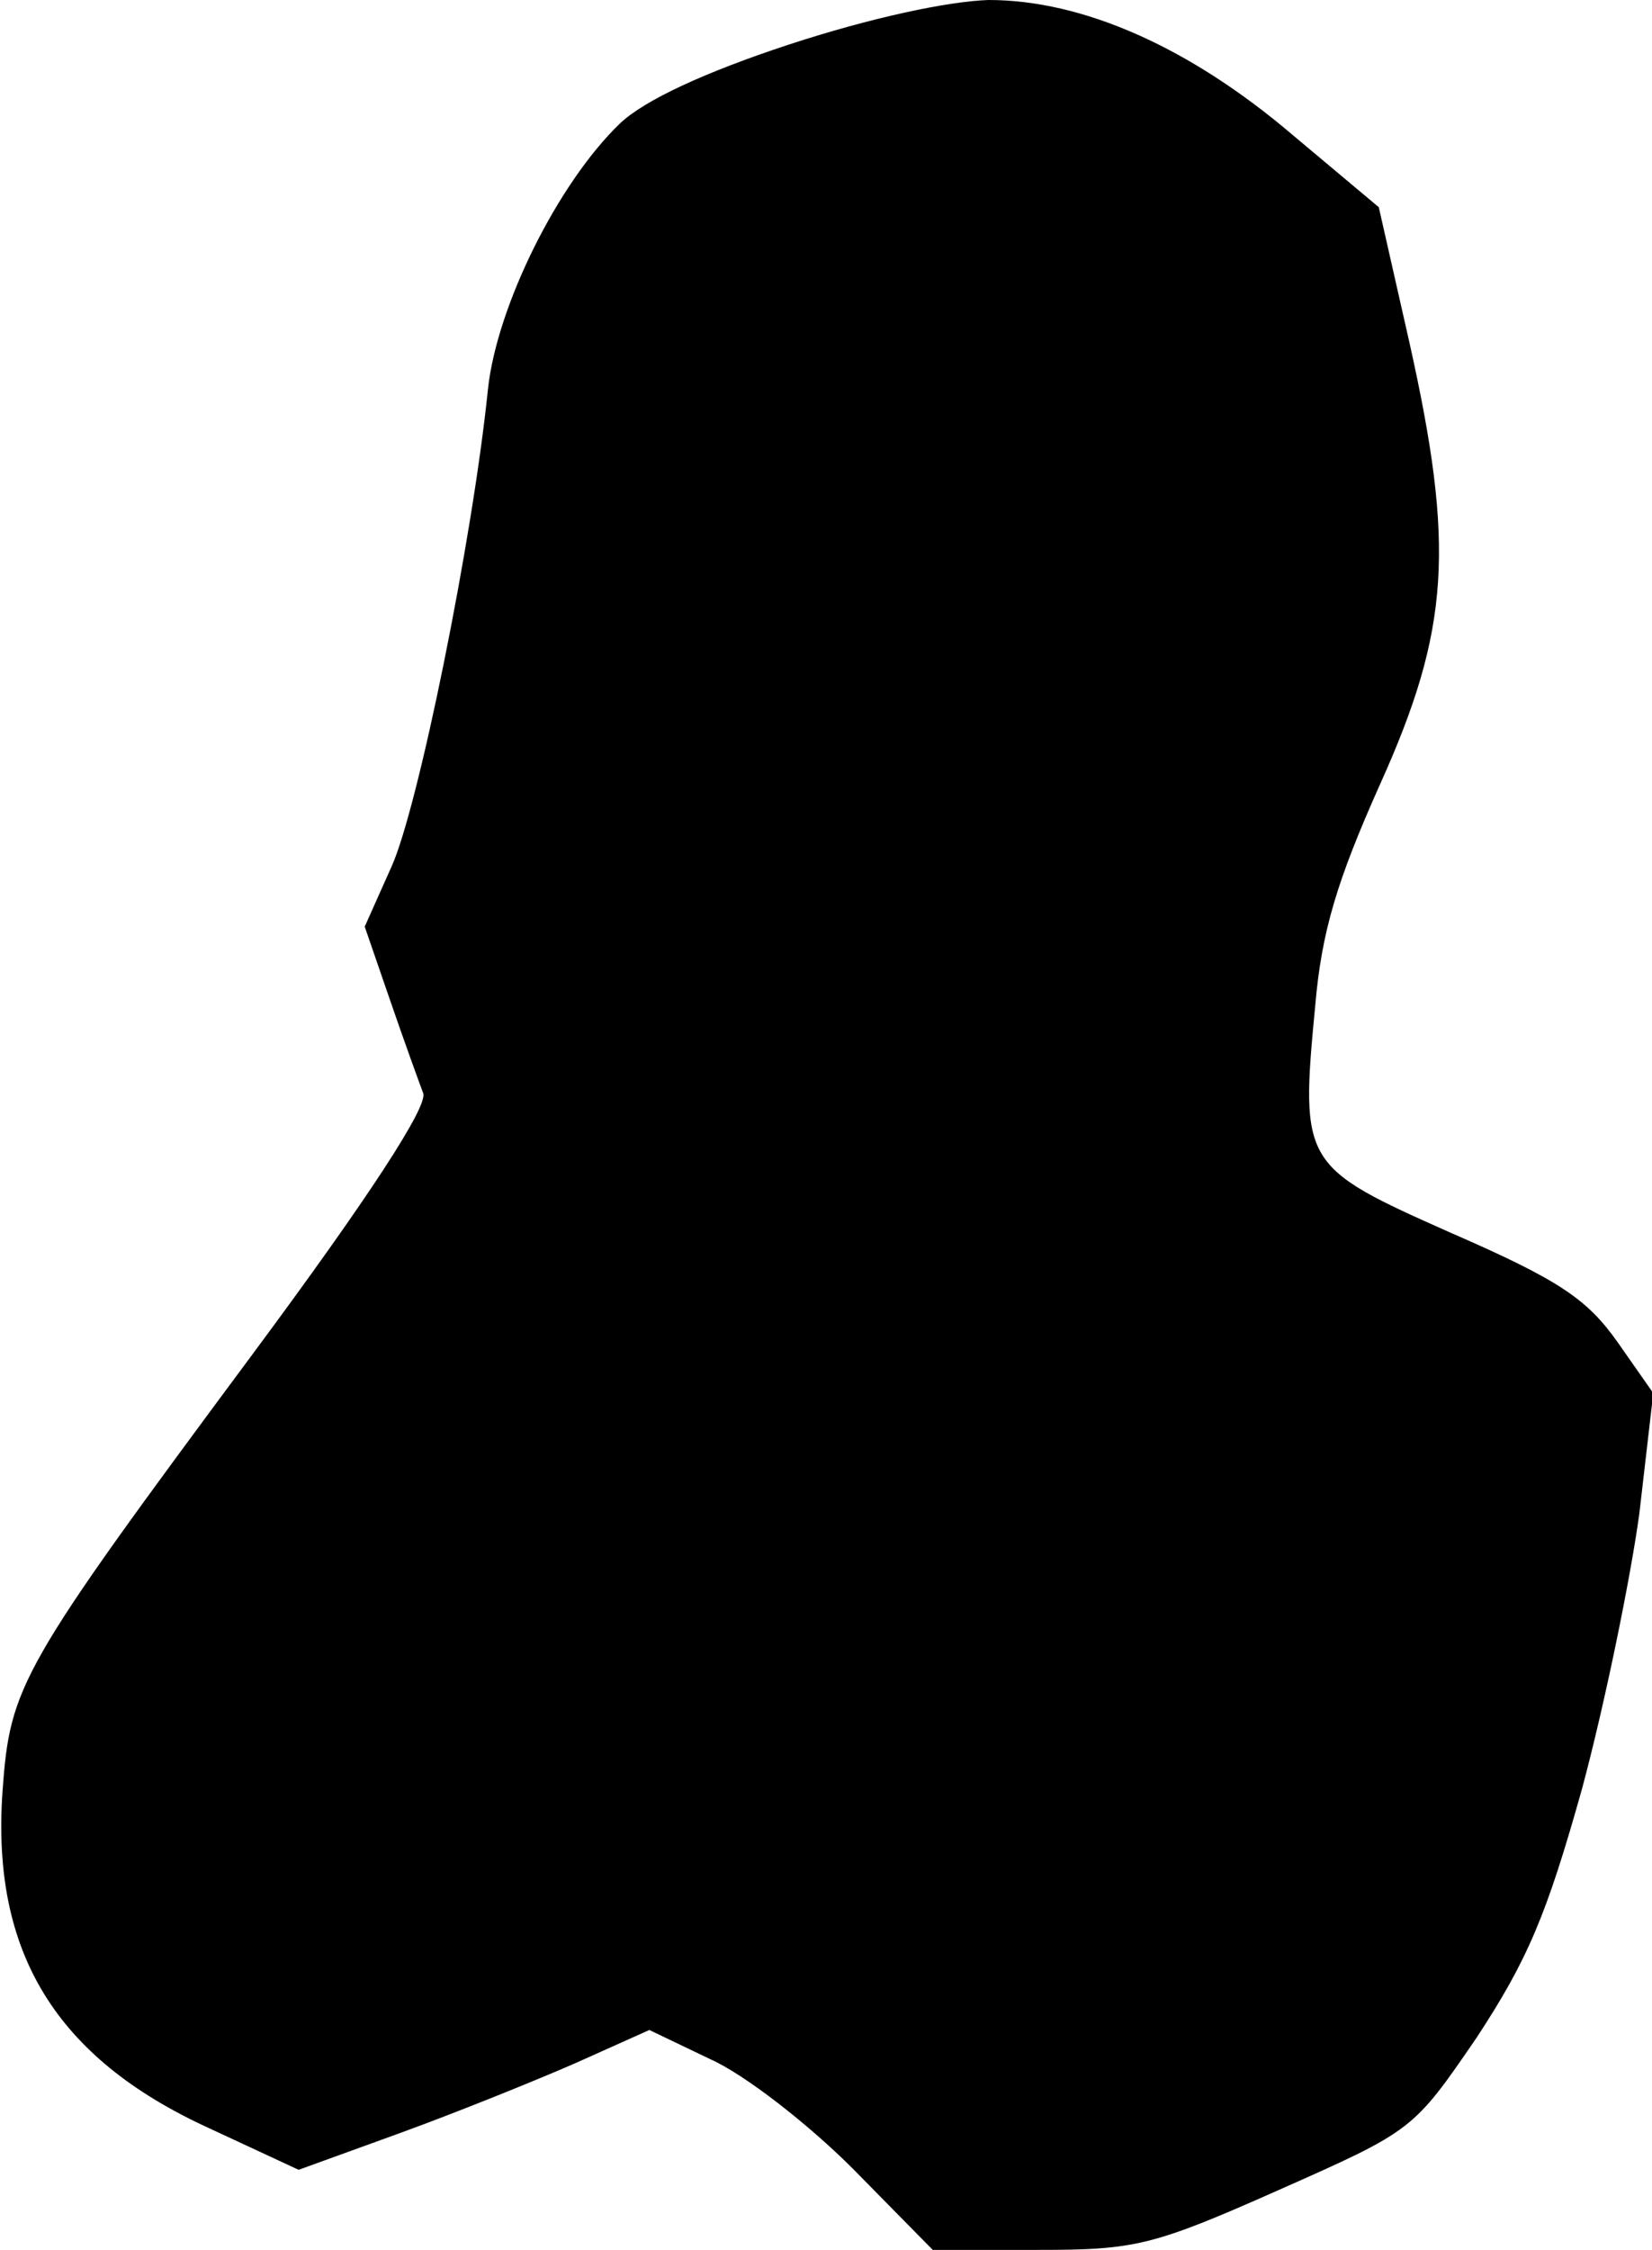<?xml version="1.0" standalone="no"?>
<!DOCTYPE svg PUBLIC "-//W3C//DTD SVG 20010904//EN"
 "http://www.w3.org/TR/2001/REC-SVG-20010904/DTD/svg10.dtd">
<svg version="1.0" xmlns="http://www.w3.org/2000/svg"
 width="130pt" height="177pt" viewBox="0 0 130 177"
 preserveAspectRatio="xMidYMid meet">
<g transform="translate(0,177) scale(0.1,-0.1)"
fill="#000000" stroke="none">
<path fill="#000000" stroke="none" d="M621 1735 c-67 -22 -114 -44 -133 -62
-49 -47 -97 -144 -104 -209 -12 -118 -55 -330 -76 -376 l-21 -47 20 -58 c11
-32 23 -65 26 -73 4 -10 -42 -81 -134 -205 -184 -248 -191 -261 -197 -344 -9
-127 42 -210 162 -265 l71 -33 80 29 c44 16 106 41 138 55 l58 26 48 -23 c27
-12 77 -51 112 -86 l63 -64 83 0 c76 0 90 3 189 47 106 47 106 47 156 120 40
61 55 96 83 196 18 67 38 165 45 216 l11 95 -28 40 c-24 34 -46 49 -131 86
-117 52 -119 54 -107 179 5 58 17 98 51 174 55 122 59 187 23 348 l-24 106
-68 57 c-81 69 -165 106 -239 106 -32 -1 -93 -14 -157 -35z"/>
</g>
</svg>
